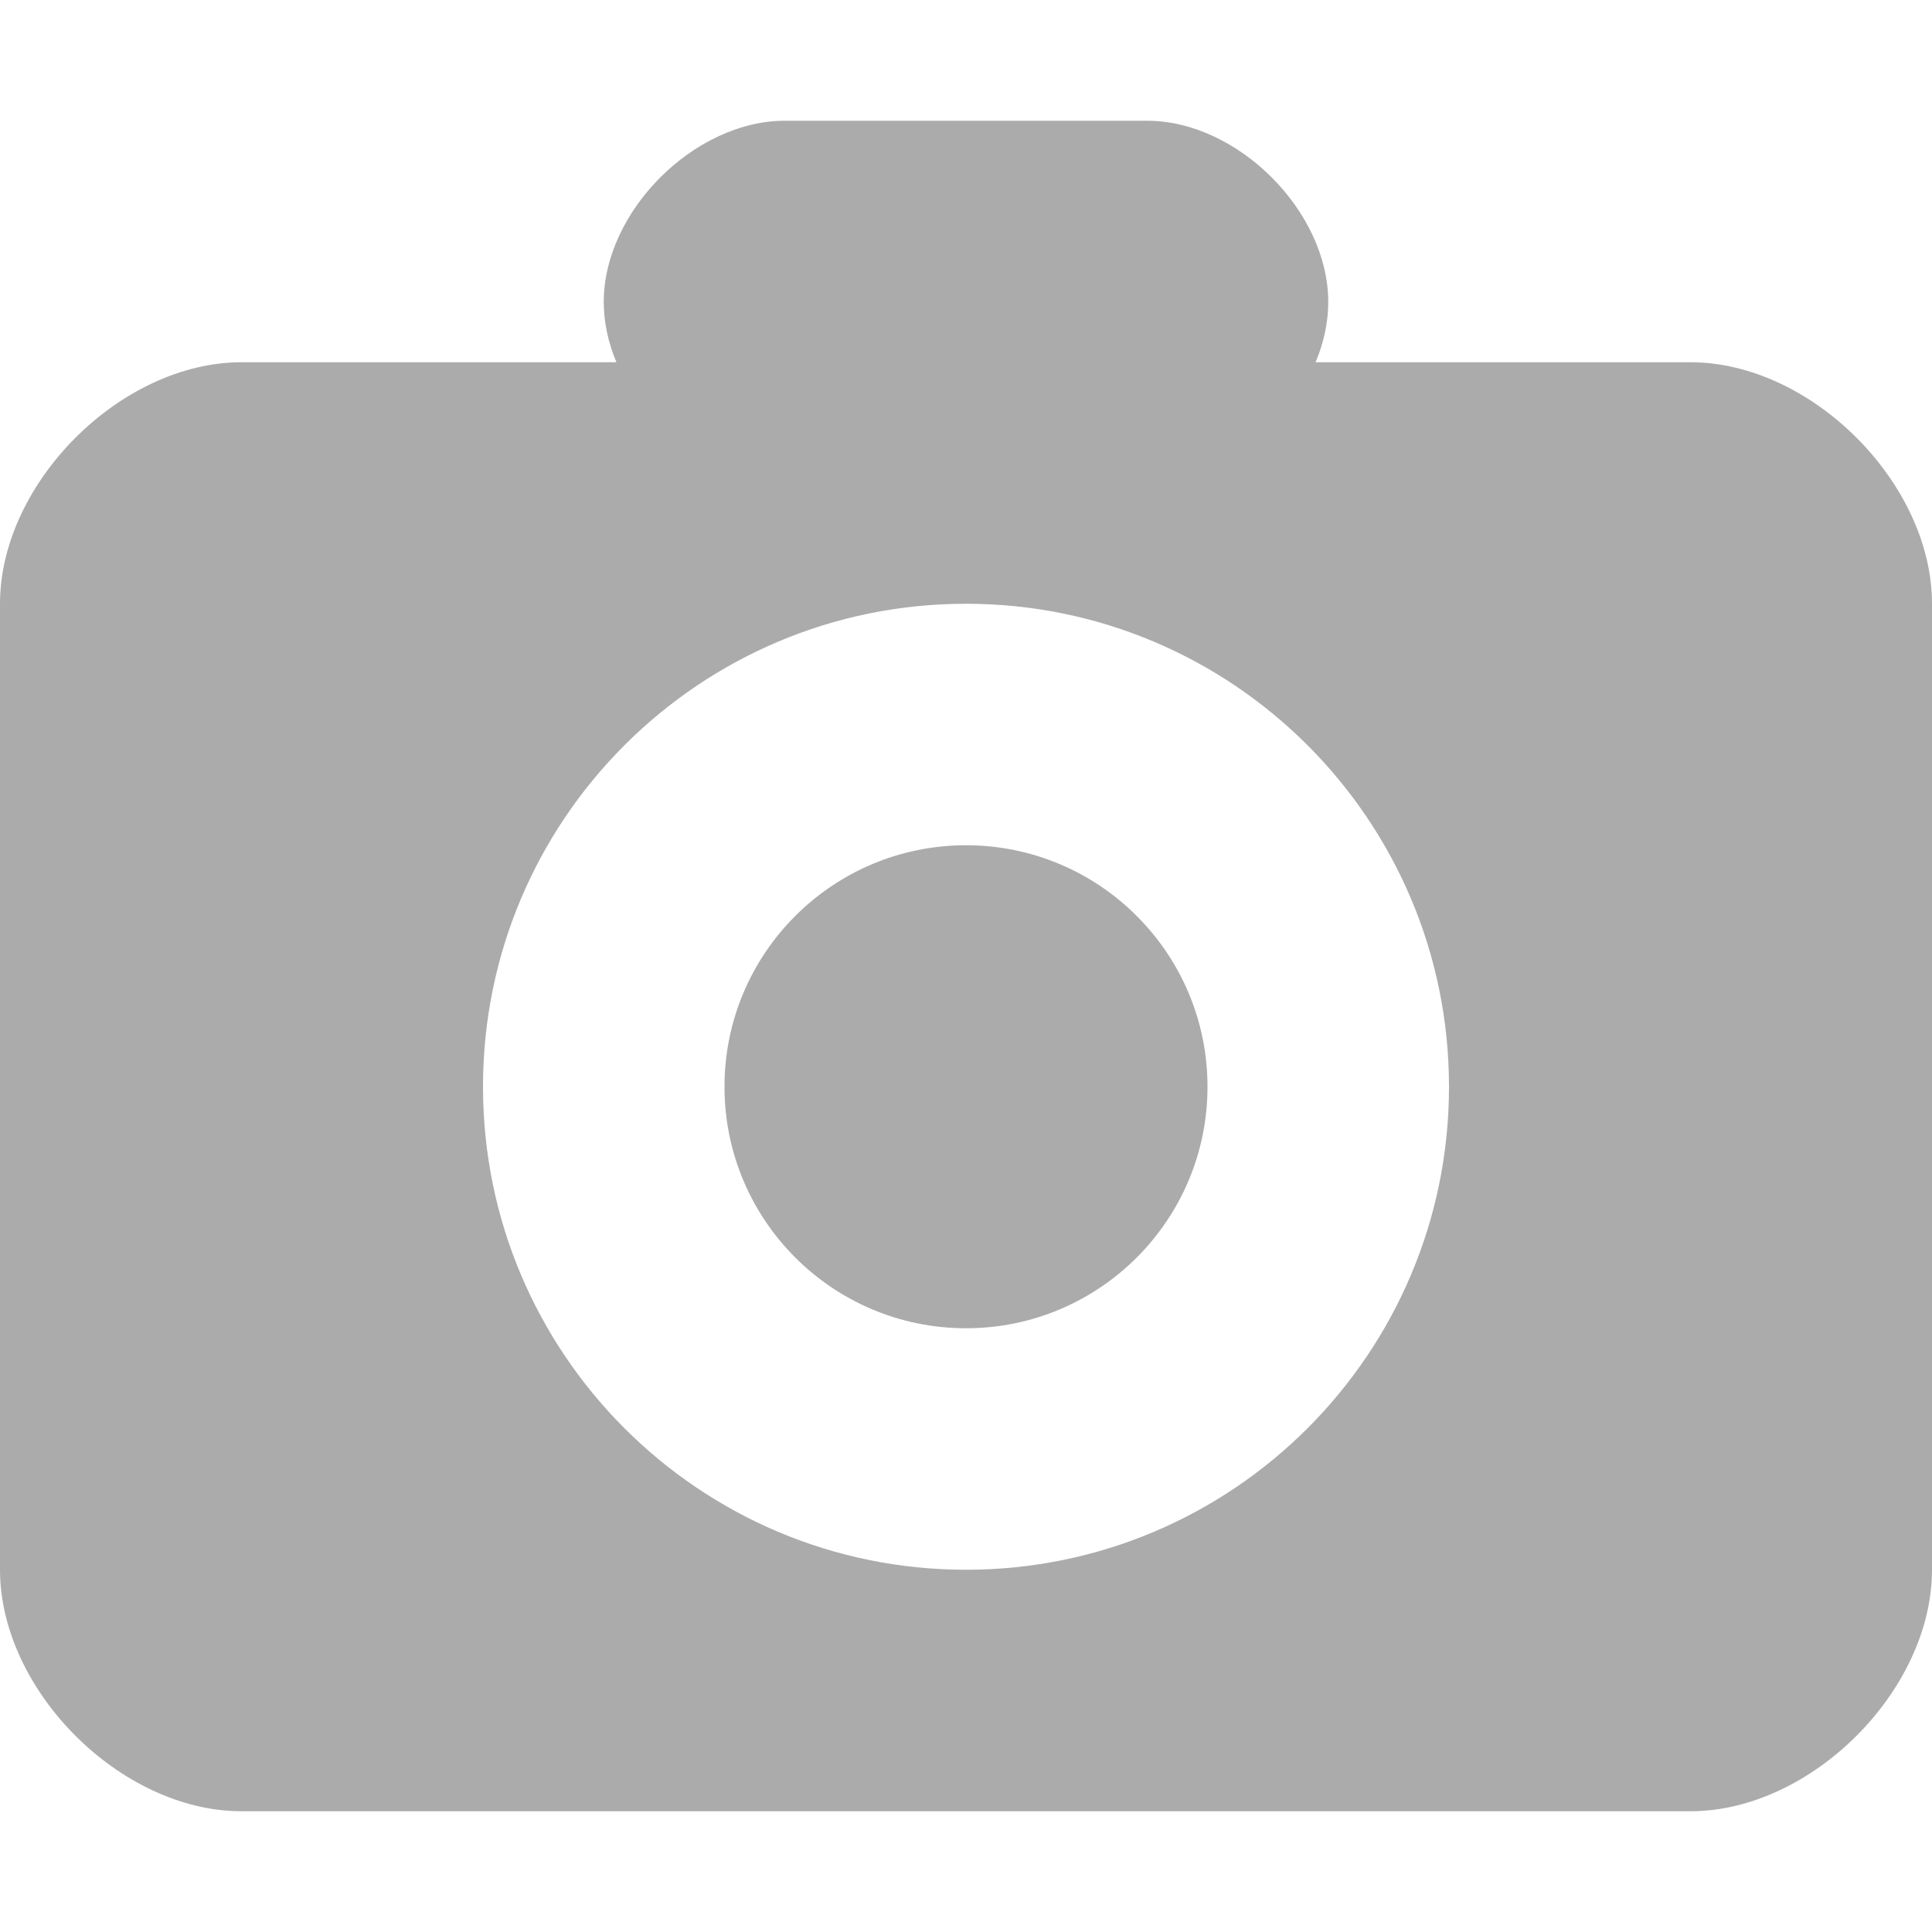 <?xml version="1.0" encoding="utf-8"?> <!-- Generator: IcoMoon.io --> <!DOCTYPE svg PUBLIC "-//W3C//DTD SVG 1.1//EN" "http://www.w3.org/Graphics/SVG/1.1/DTD/svg11.dtd"> <svg width="512" height="512" viewBox="0 0 512 512" xmlns="http://www.w3.org/2000/svg" xmlns:xlink="http://www.w3.org/1999/xlink" fill="#ababab"><path d="M 128.00,288.00c0.00-70.688, 57.312-128.00, 128.00-128.00s 128.00,57.312, 128.00,128.00c0.00,70.688-57.312,128.00-128.00,128.00S 128.00,358.688, 128.00,288.00z M0.00,160.00 l0.00,256.00 c0.00,32.00, 32.00,64.00, 64.00,64.00l 384.00,0.00 c 32.00,0.00, 64.00-32.00, 64.00-64.00L 512.00,160.00 c0.00-32.00-32.00-64.00-64.00-64.00l-99.36,0.00 C 350.816,90.848, 352.00,85.424, 352.00,80.00c0.00-24.00-24.00-48.00-48.00-48.00l-96.00,0.00 c-24.00,0.00-48.00,24.00-48.00,48.00 c0.00,5.424, 1.184,10.848, 3.36,16.00L 64.00,96.00 C 32.00,96.00,0.00,128.00,0.00,160.00z M 192.00,288.00c0.00,35.344, 28.656,64.00, 64.00,64.00s 64.00-28.656, 64.00-64.00s-28.656-64.00-64.00-64.00S 192.00,252.656, 192.00,288.00z" ></path></svg>